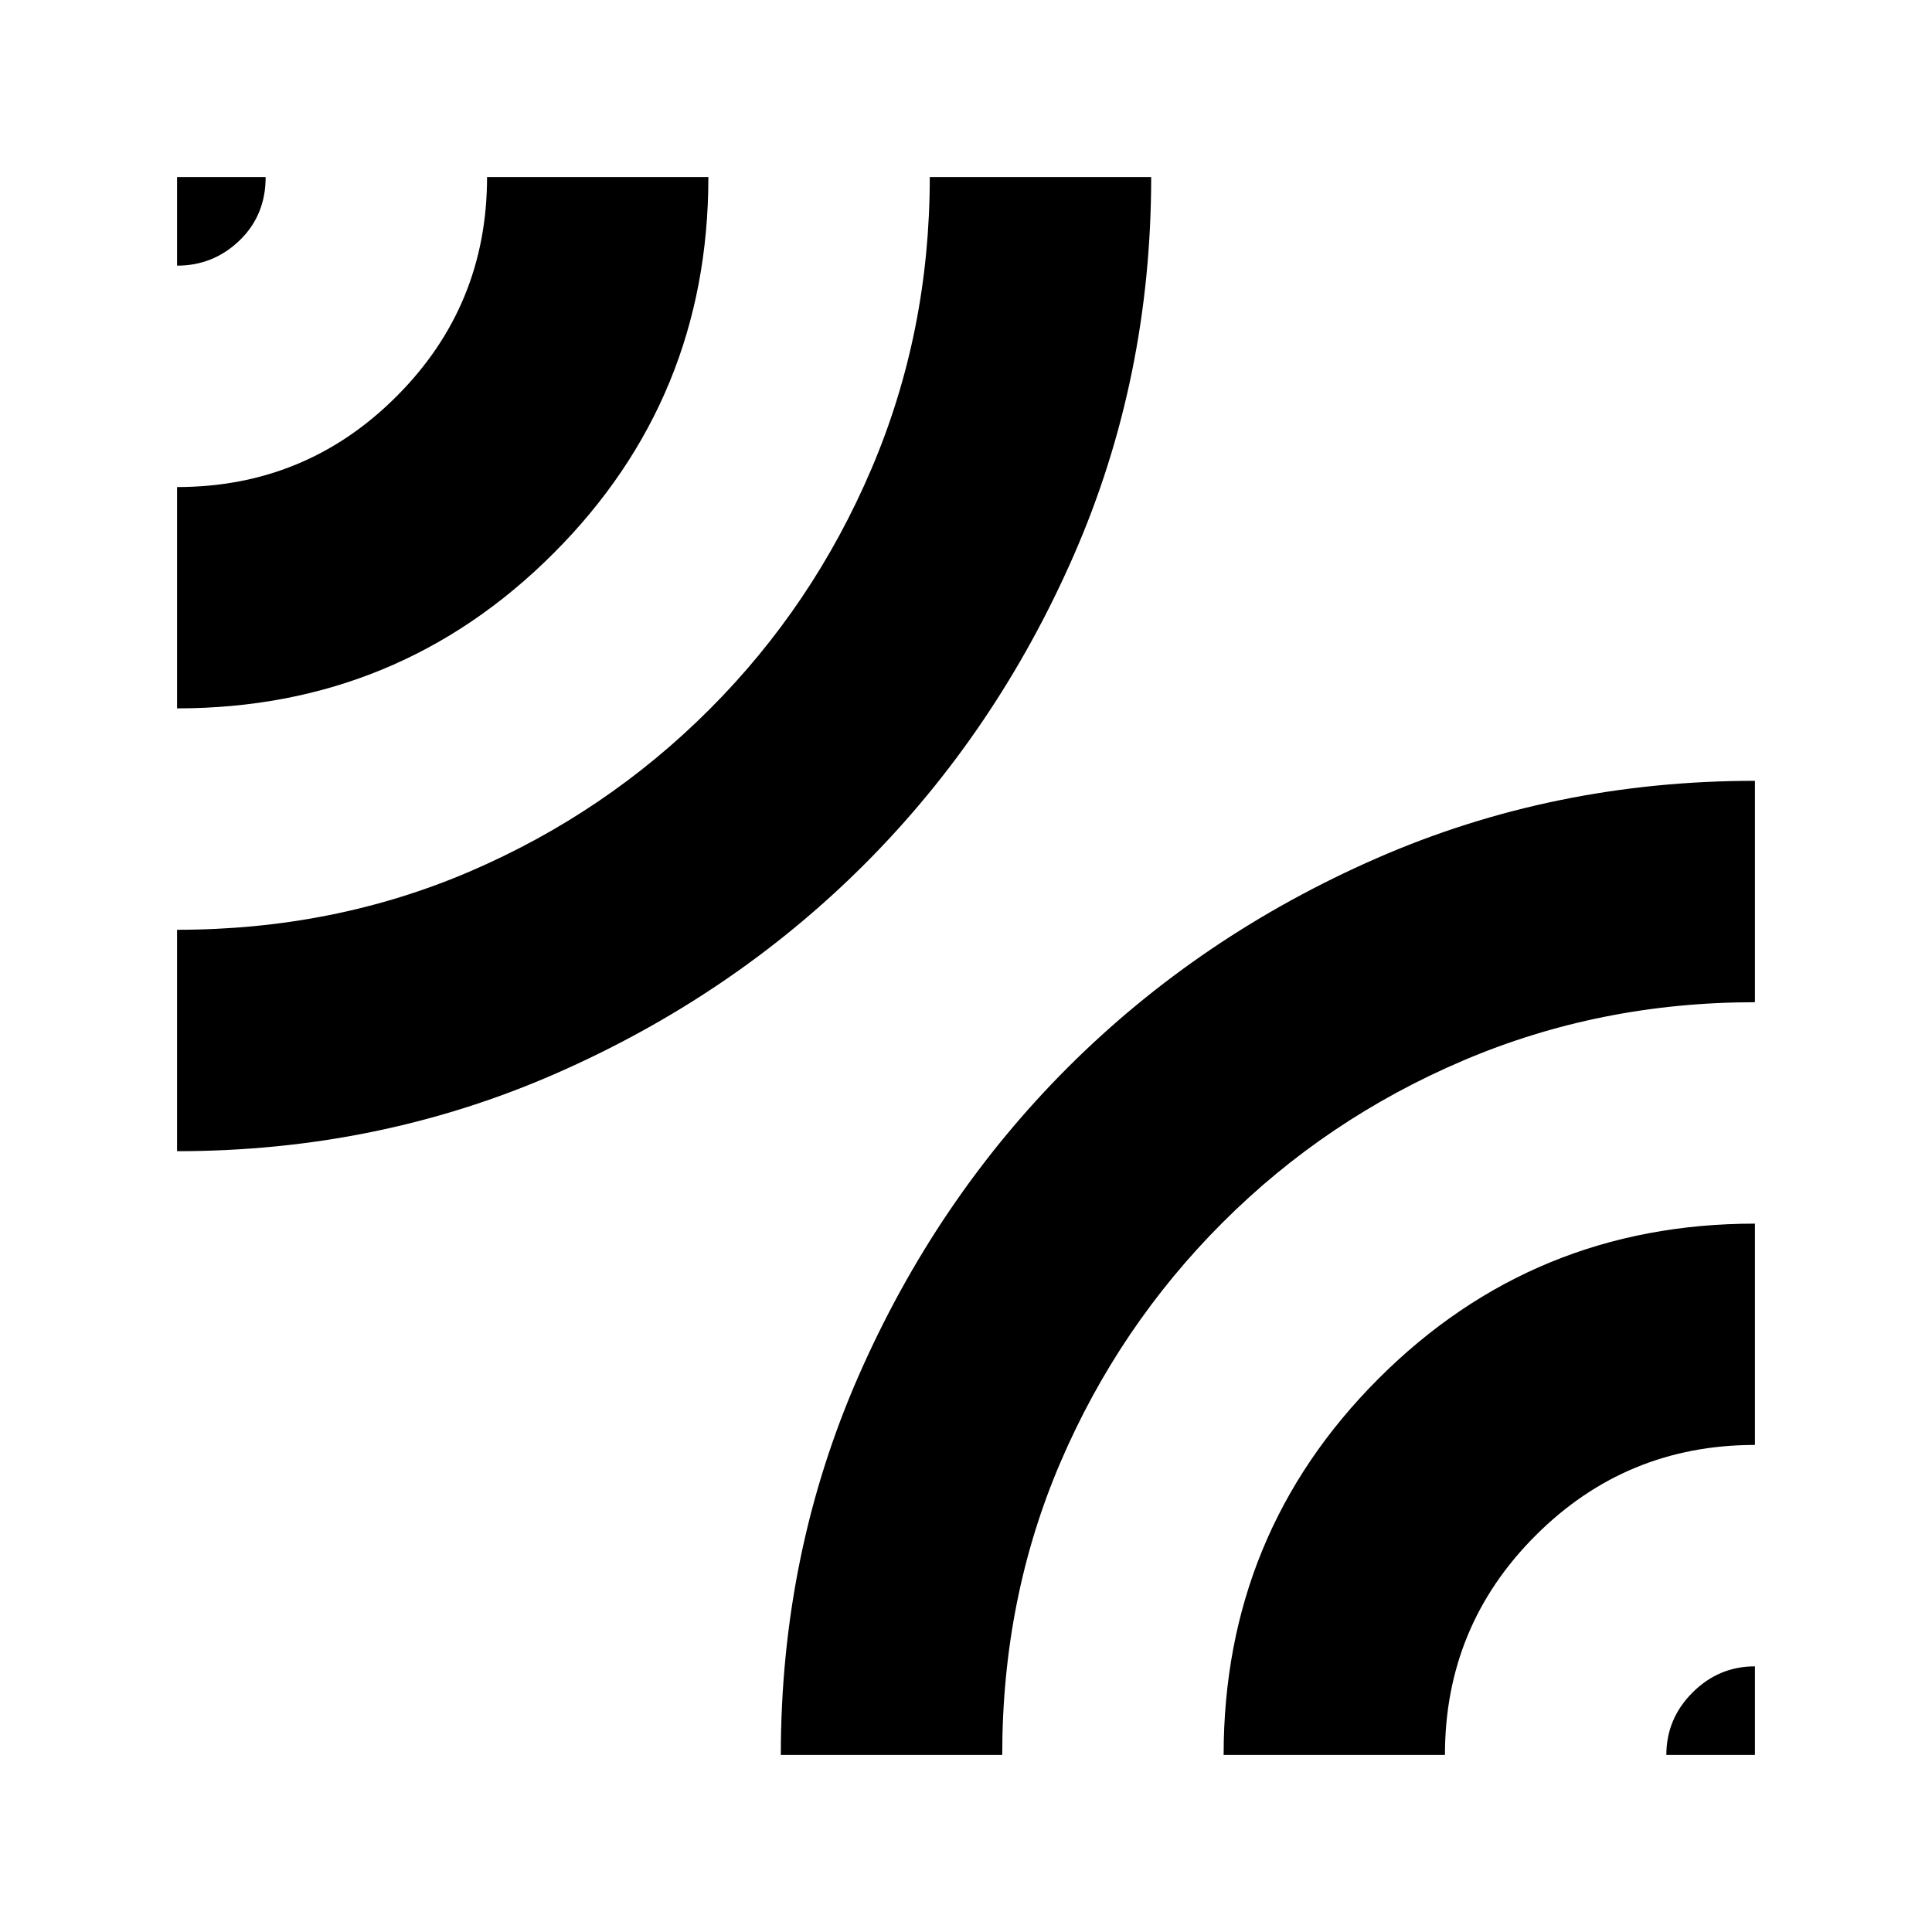 <svg xmlns="http://www.w3.org/2000/svg" height="20" width="20"><path d="M1.833 2.75V1.833H2.75Q2.75 2.229 2.479 2.49Q2.208 2.75 1.833 2.75ZM1.833 11.917V9.625Q3.458 9.625 4.865 9.021Q6.271 8.417 7.344 7.344Q8.417 6.271 9.021 4.854Q9.625 3.438 9.625 1.833H11.917Q11.917 3.917 11.115 5.75Q10.312 7.583 8.948 8.948Q7.583 10.312 5.75 11.115Q3.917 11.917 1.833 11.917ZM1.833 7.333V5.042Q3.167 5.042 4.104 4.104Q5.042 3.167 5.042 1.833H7.333Q7.333 4.125 5.729 5.729Q4.125 7.333 1.833 7.333ZM8.083 18.167Q8.083 16.083 8.885 14.25Q9.688 12.417 11.052 11.052Q12.417 9.688 14.25 8.885Q16.083 8.083 18.167 8.083V10.375Q16.562 10.375 15.146 10.979Q13.729 11.583 12.656 12.656Q11.583 13.729 10.979 15.135Q10.375 16.542 10.375 18.167ZM17.25 18.167Q17.25 17.792 17.521 17.521Q17.792 17.25 18.167 17.25V18.167ZM12.667 18.167Q12.667 15.875 14.271 14.271Q15.875 12.667 18.167 12.667V14.958Q16.833 14.958 15.896 15.896Q14.958 16.833 14.958 18.167Z"/></svg>
